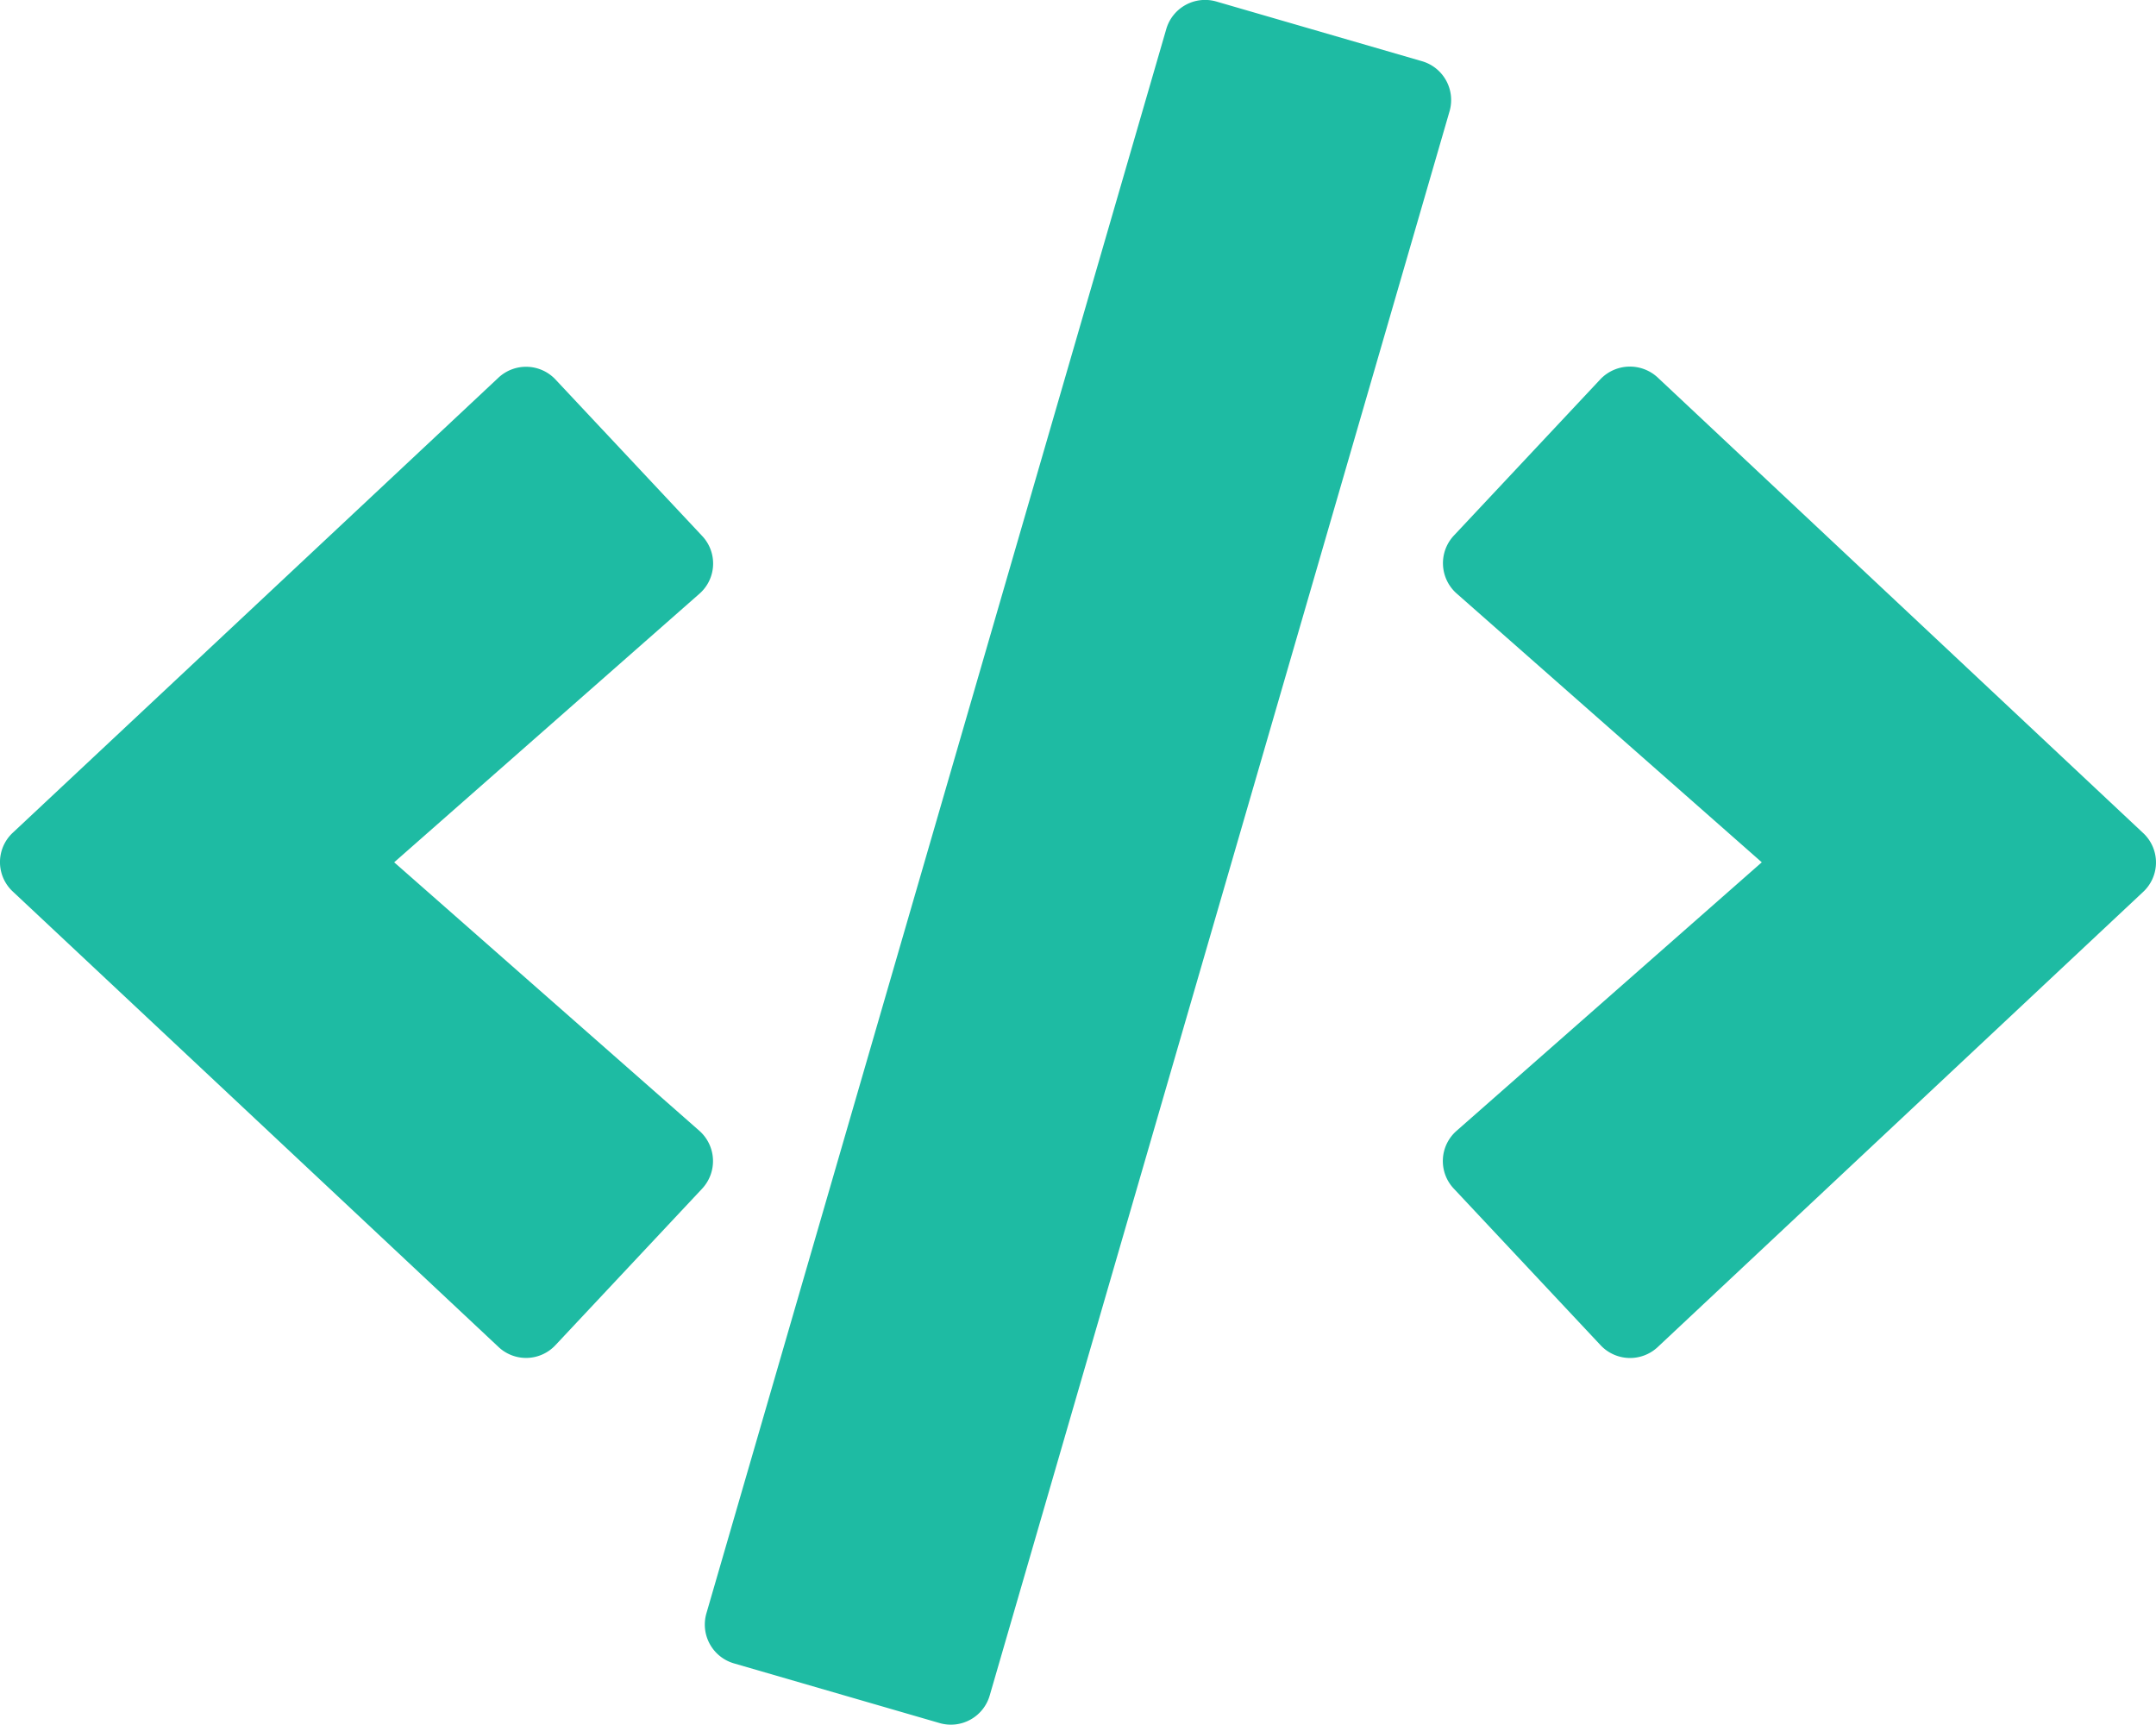 <svg id="Layer_1" data-name="Layer 1" xmlns="http://www.w3.org/2000/svg" viewBox="0 0 640.05 511.96"><defs><style>.cls-1{fill:#1ebba3;}</style></defs><path class="cls-1" d="M278.9,511.5l-61-17.7a12,12,0,0,1-8.2-14.9L346.2,8.7A12,12,0,0,1,361.1.5l61,17.7a12,12,0,0,1,8.2,14.9L293.8,503.3A12,12,0,0,1,278.9,511.5Zm-114-112.2,43.5-46.4a12,12,0,0,0-.8-17.2L117,256l90.6-79.7a11.92,11.92,0,0,0,.8-17.2l-43.5-46.4a12,12,0,0,0-17-.5L3.8,247.2a11.92,11.92,0,0,0,0,17.5L147.9,399.8a11.92,11.92,0,0,0,17-.5Zm327.2.6L636.2,264.8a11.92,11.92,0,0,0,0-17.5L492.1,112.1a12.11,12.11,0,0,0-17,.5L431.6,159a12,12,0,0,0,.8,17.2L523,256l-90.6,79.7a11.92,11.92,0,0,0-.8,17.2l43.5,46.4a12,12,0,0,0,17,.6Z" transform="translate(0.02 -0.04)"/></svg>